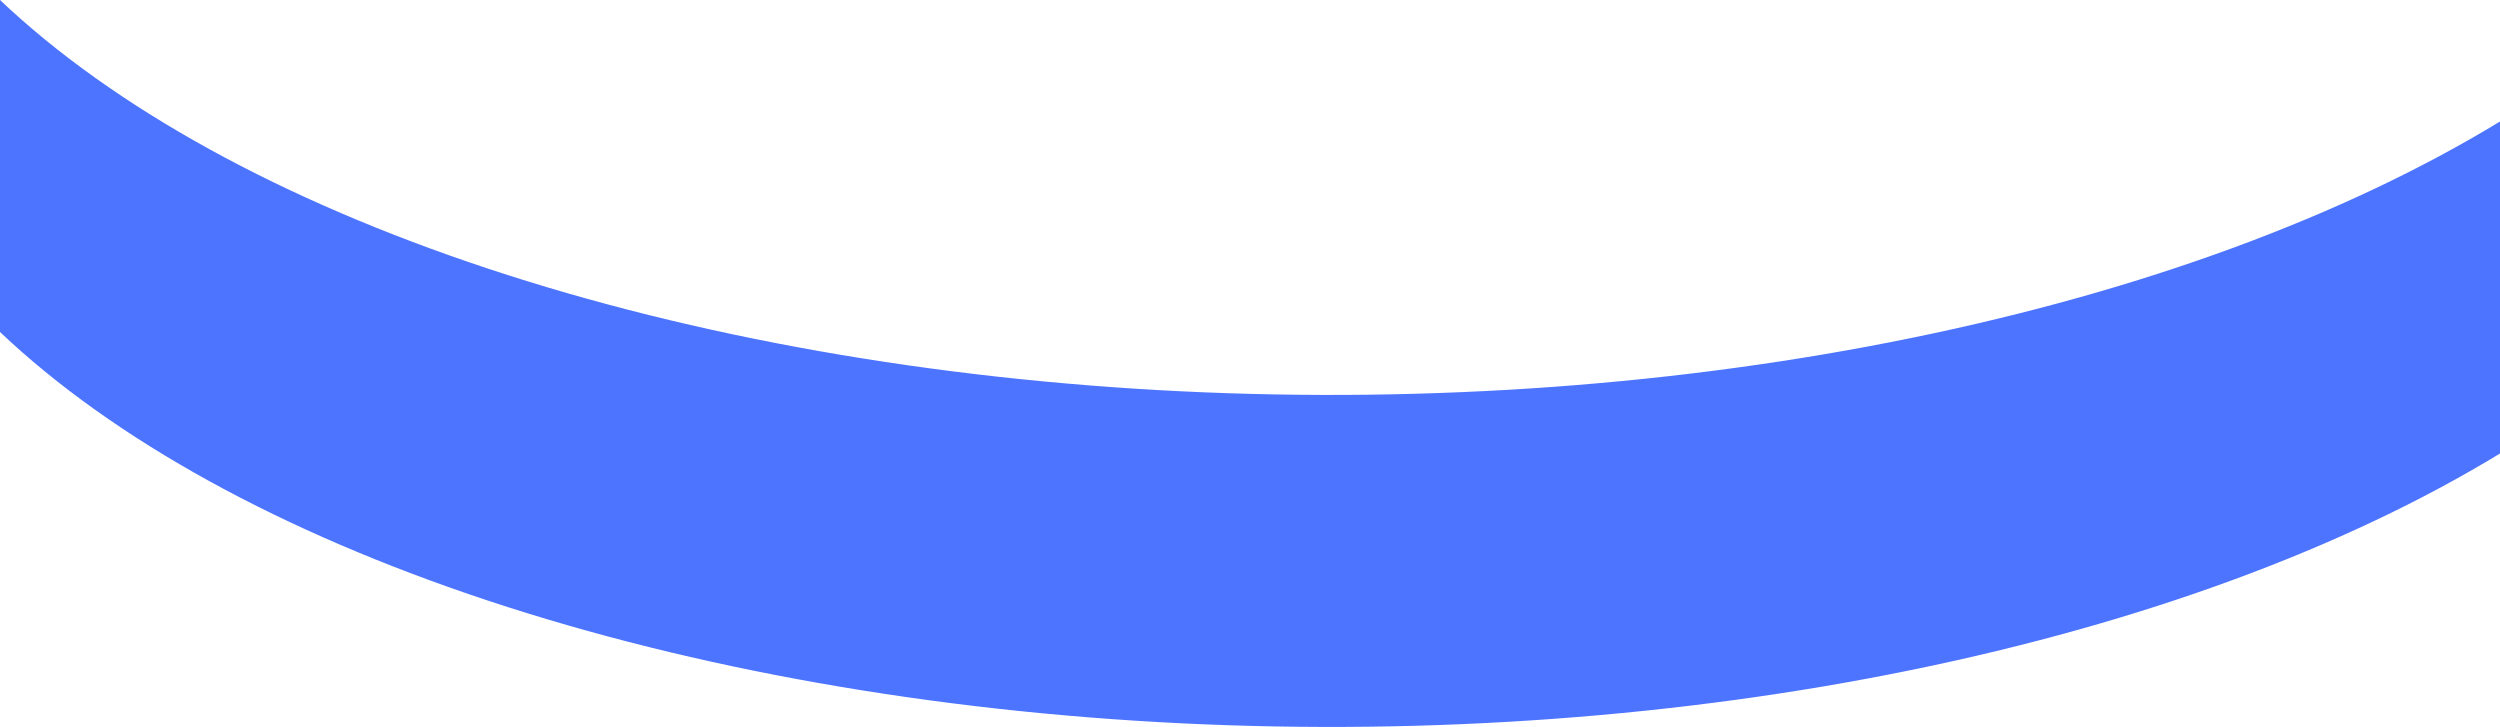﻿<?xml version="1.0" encoding="utf-8"?>
<svg version="1.1" xmlns:xlink="http://www.w3.org/1999/xlink" width="141px" height="41px" xmlns="http://www.w3.org/2000/svg">
  <g transform="matrix(1 0 0 1 -1402 -628 )">
    <path d="M 0 18.725  C 0 18.725  0 0  0 0  C 6.429 6.09  15.899 11.302  27.543 15.157  C 39.187 19.013  52.635 21.39  66.658 22.071  C 66.658 22.071  66.658 40.796  66.658 40.796  C 52.635 40.115  39.187 37.738  27.543 33.882  C 15.899 30.027  6.429 24.816  0 18.725  Z M 66.658 22.071  C 80.681 22.752  94.832 21.717  107.819 19.058  C 120.805 16.4  132.213 12.203  141 6.852  C 141 6.852  141 25.577  141 25.577  C 132.213 30.928  120.805 35.125  107.819 37.784  C 94.833 40.442  80.681 41.478  66.658 40.796  C 66.658 40.796  66.658 22.071  66.658 22.071  Z " fill-rule="nonzero" fill="#4d74ff" stroke="none" transform="matrix(1 0 0 1 1402 628 )" />
  </g>
</svg>